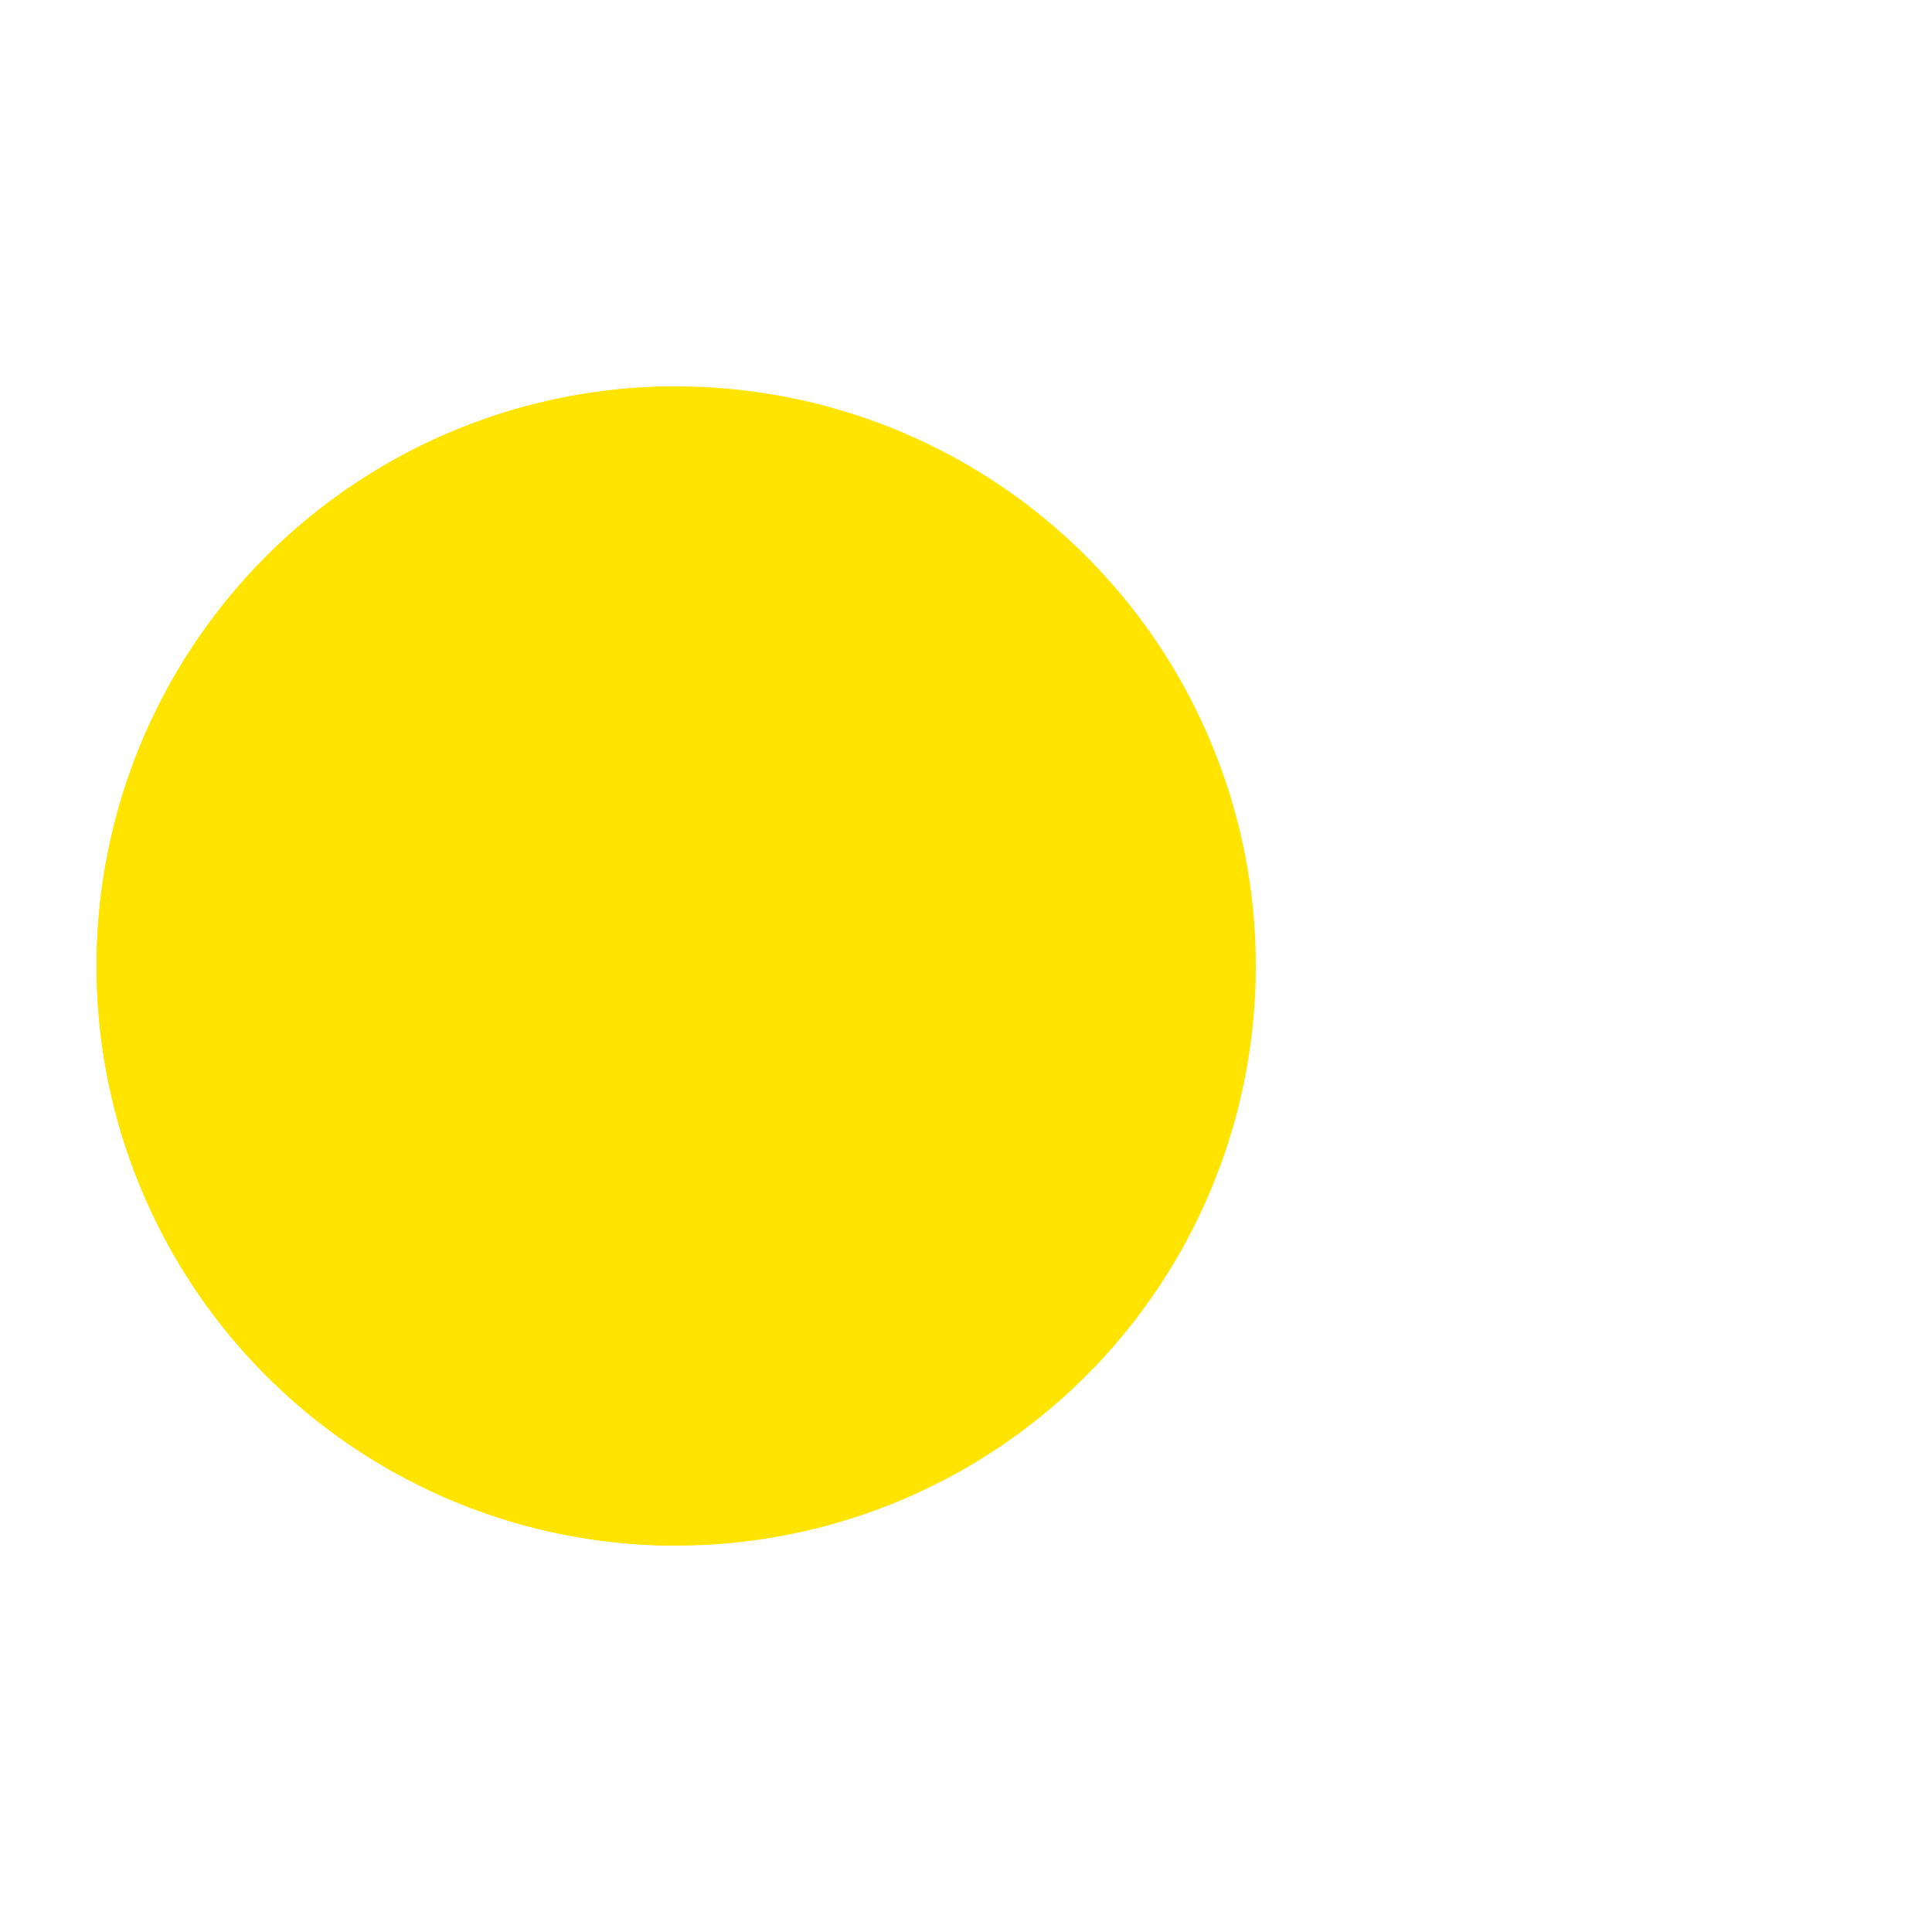<?xml version="1.0" encoding="utf-8"?>
<svg xmlns="http://www.w3.org/2000/svg" xmlns:xlink="http://www.w3.org/1999/xlink" style="margin: auto; background: none; display: block; shape-rendering: auto;" width="200px" height="200px" viewBox="0 0 100 100" preserveAspectRatio="xMidYMid">
<g>
  <circle cx="60" cy="50" r="4" fill="#00e6ff">
    <animate attributeName="cx" repeatCount="indefinite" dur="0.971s" values="95;35" keyTimes="0;1" begin="-0.69s"></animate>
    <animate attributeName="fill-opacity" repeatCount="indefinite" dur="0.971s" values="0;1;1" keyTimes="0;0.2;1" begin="-0.69s"></animate>
  </circle>
  <circle cx="60" cy="50" r="4" fill="#00e6ff">
    <animate attributeName="cx" repeatCount="indefinite" dur="0.971s" values="95;35" keyTimes="0;1" begin="-0.34s"></animate>
    <animate attributeName="fill-opacity" repeatCount="indefinite" dur="0.971s" values="0;1;1" keyTimes="0;0.2;1" begin="-0.34s"></animate>
  </circle>
  <circle cx="60" cy="50" r="4" fill="#00e6ff">
    <animate attributeName="cx" repeatCount="indefinite" dur="0.971s" values="95;35" keyTimes="0;1" begin="0s"></animate>
    <animate attributeName="fill-opacity" repeatCount="indefinite" dur="0.971s" values="0;1;1" keyTimes="0;0.2;1" begin="0s"></animate>
  </circle>
</g><g transform="translate(-15 0)">
  <path d="M50 50L20 50A30 30 0 0 0 80 50Z" fill="#ffe400" transform="rotate(90 50 50)"></path>
  <path d="M50 50L20 50A30 30 0 0 0 80 50Z" fill="#ffe400">
    <animateTransform attributeName="transform" type="rotate" repeatCount="indefinite" dur="0.971s" values="0 50 50;45 50 50;0 50 50" keyTimes="0;0.5;1"></animateTransform>
  </path>
  <path d="M50 50L20 50A30 30 0 0 1 80 50Z" fill="#ffe400">
    <animateTransform attributeName="transform" type="rotate" repeatCount="indefinite" dur="0.971s" values="0 50 50;-45 50 50;0 50 50" keyTimes="0;0.5;1"></animateTransform>
  </path>
</g>
<!-- [ldio] generated by https://loading.io/ --></svg>